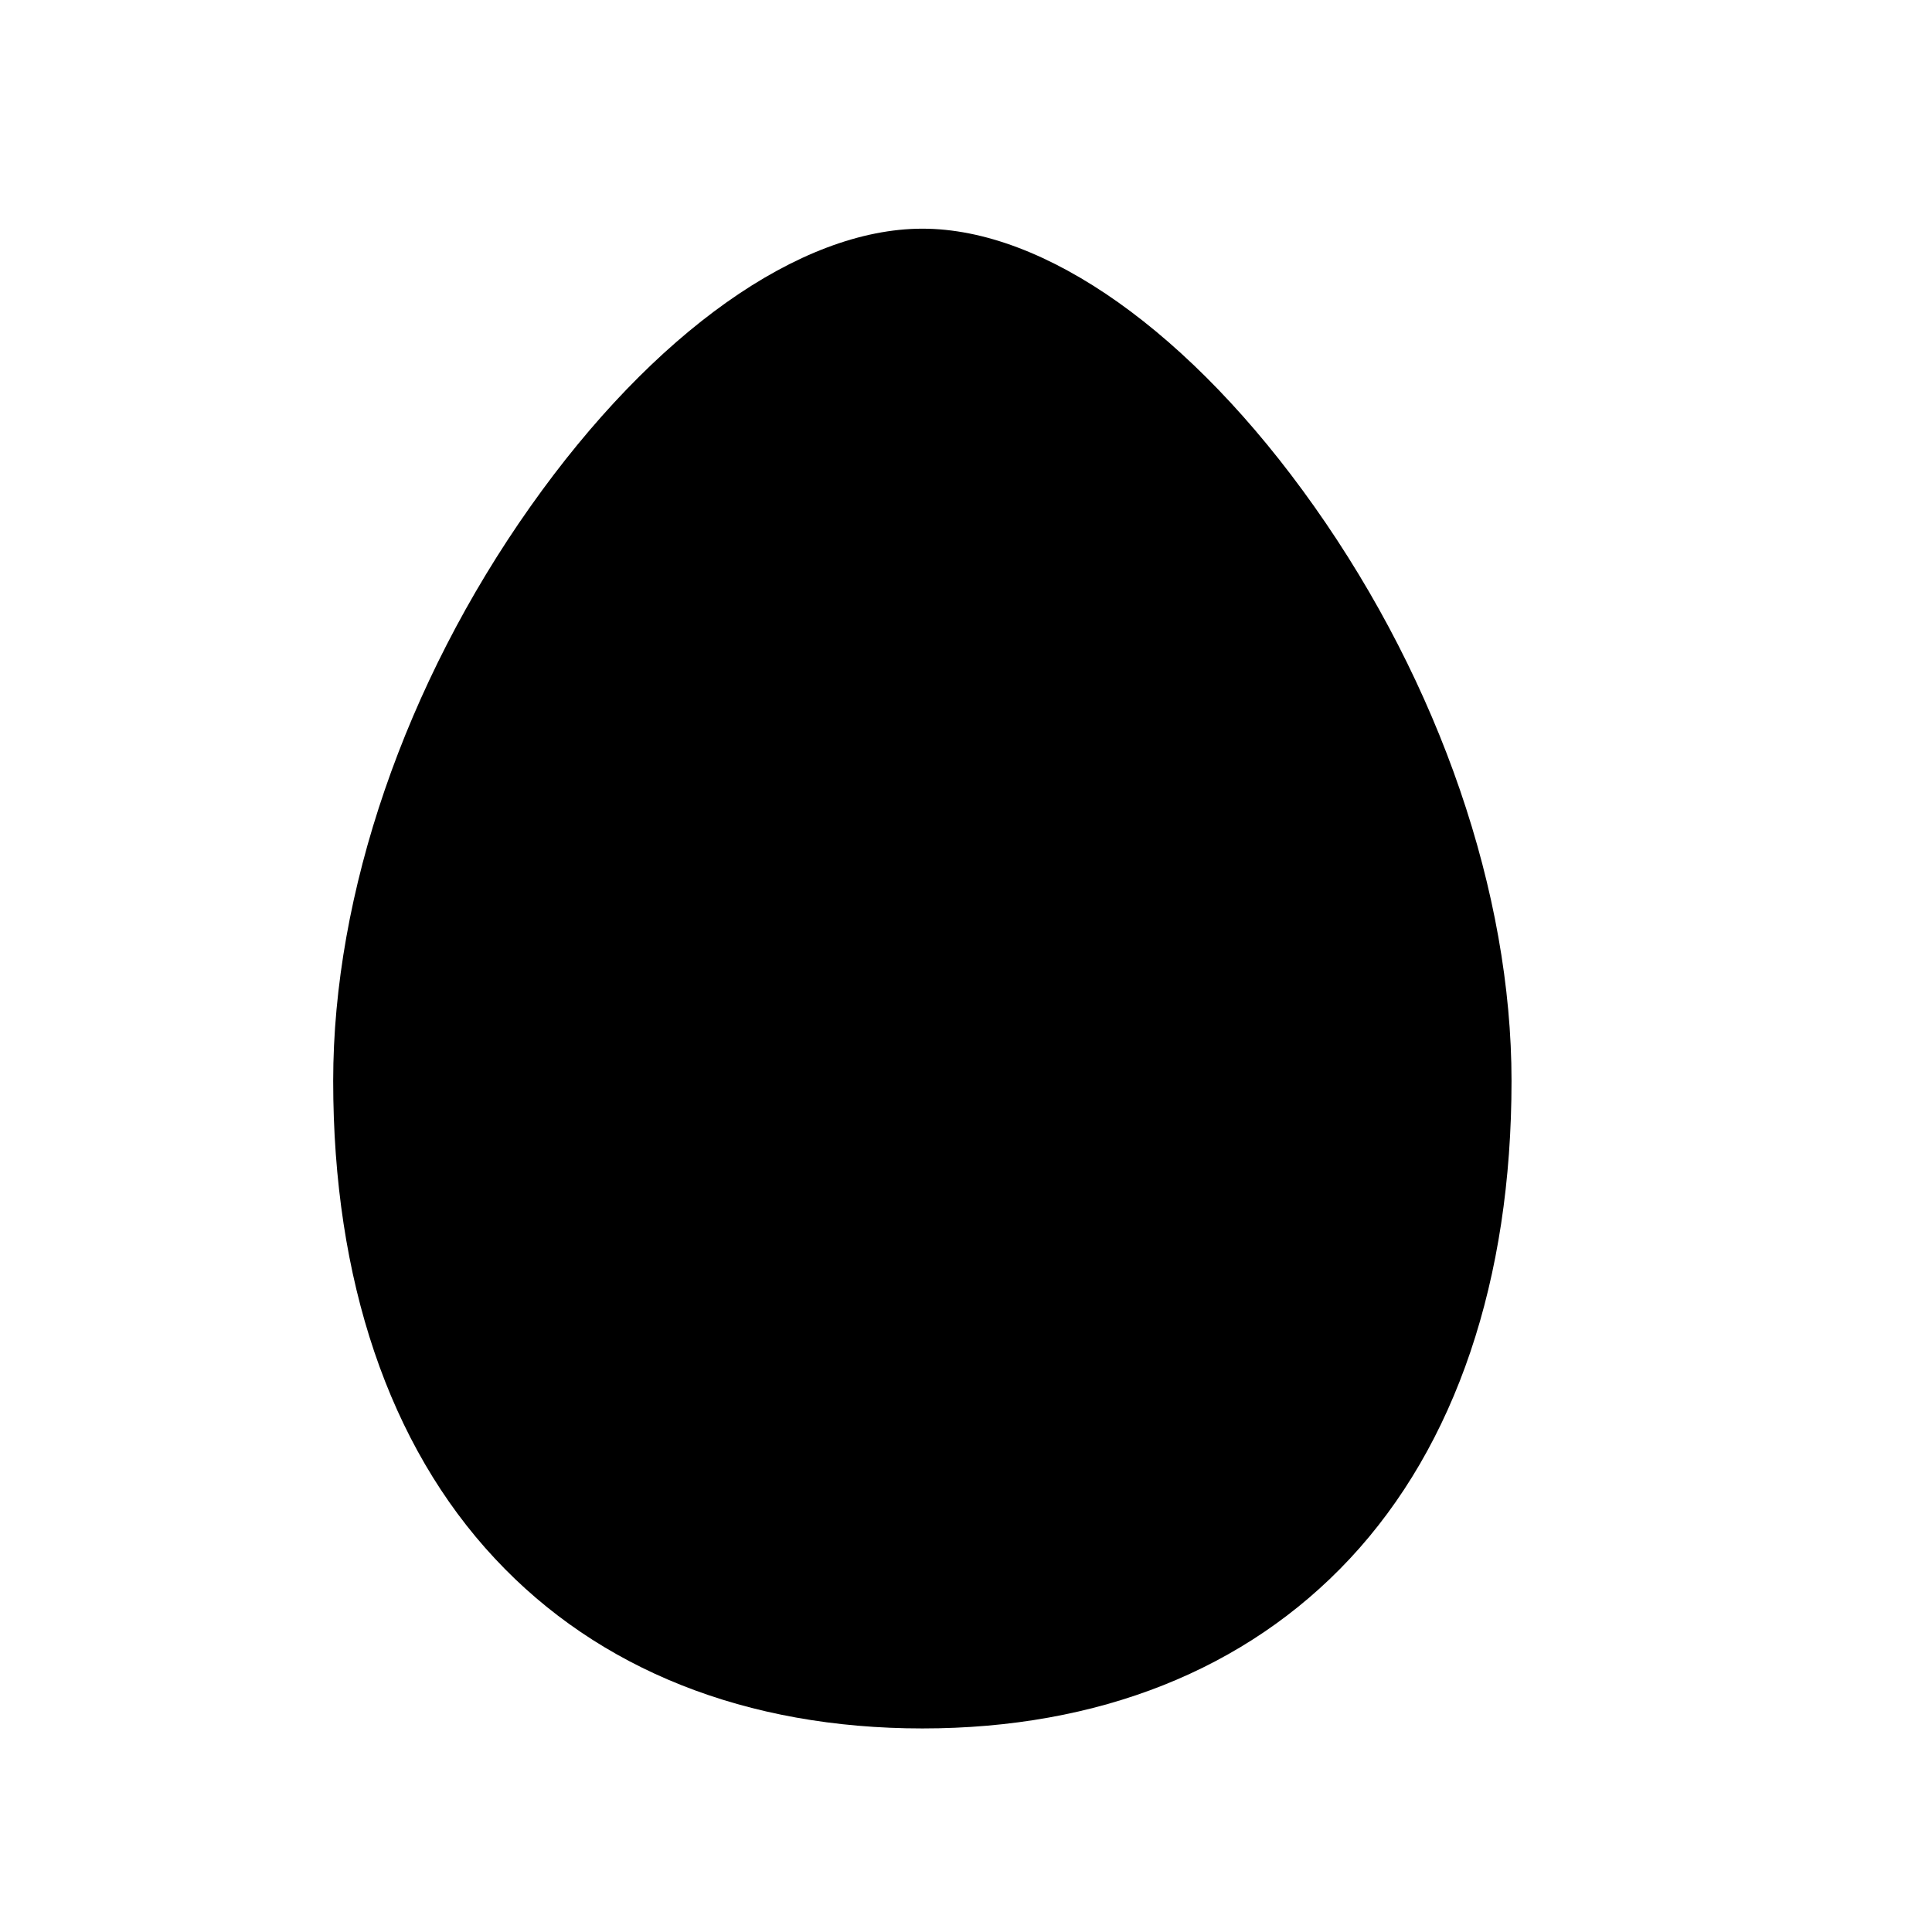 <svg width="11" height="11" viewBox="0 0 11 11" fill="none" xmlns="http://www.w3.org/2000/svg">
<path d="M5.252 9.841C4.25 9.841 3.408 9.507 2.818 8.874C2.215 8.229 1.897 7.288 1.897 6.154C1.897 5.086 2.306 3.894 3.02 2.884C3.72 1.893 4.554 1.302 5.252 1.302C5.949 1.302 6.783 1.893 7.483 2.884C8.197 3.894 8.606 5.086 8.606 6.154C8.606 7.288 8.288 8.229 7.686 8.874C7.095 9.507 6.254 9.841 5.252 9.841Z" fill="black"/>
</svg>
